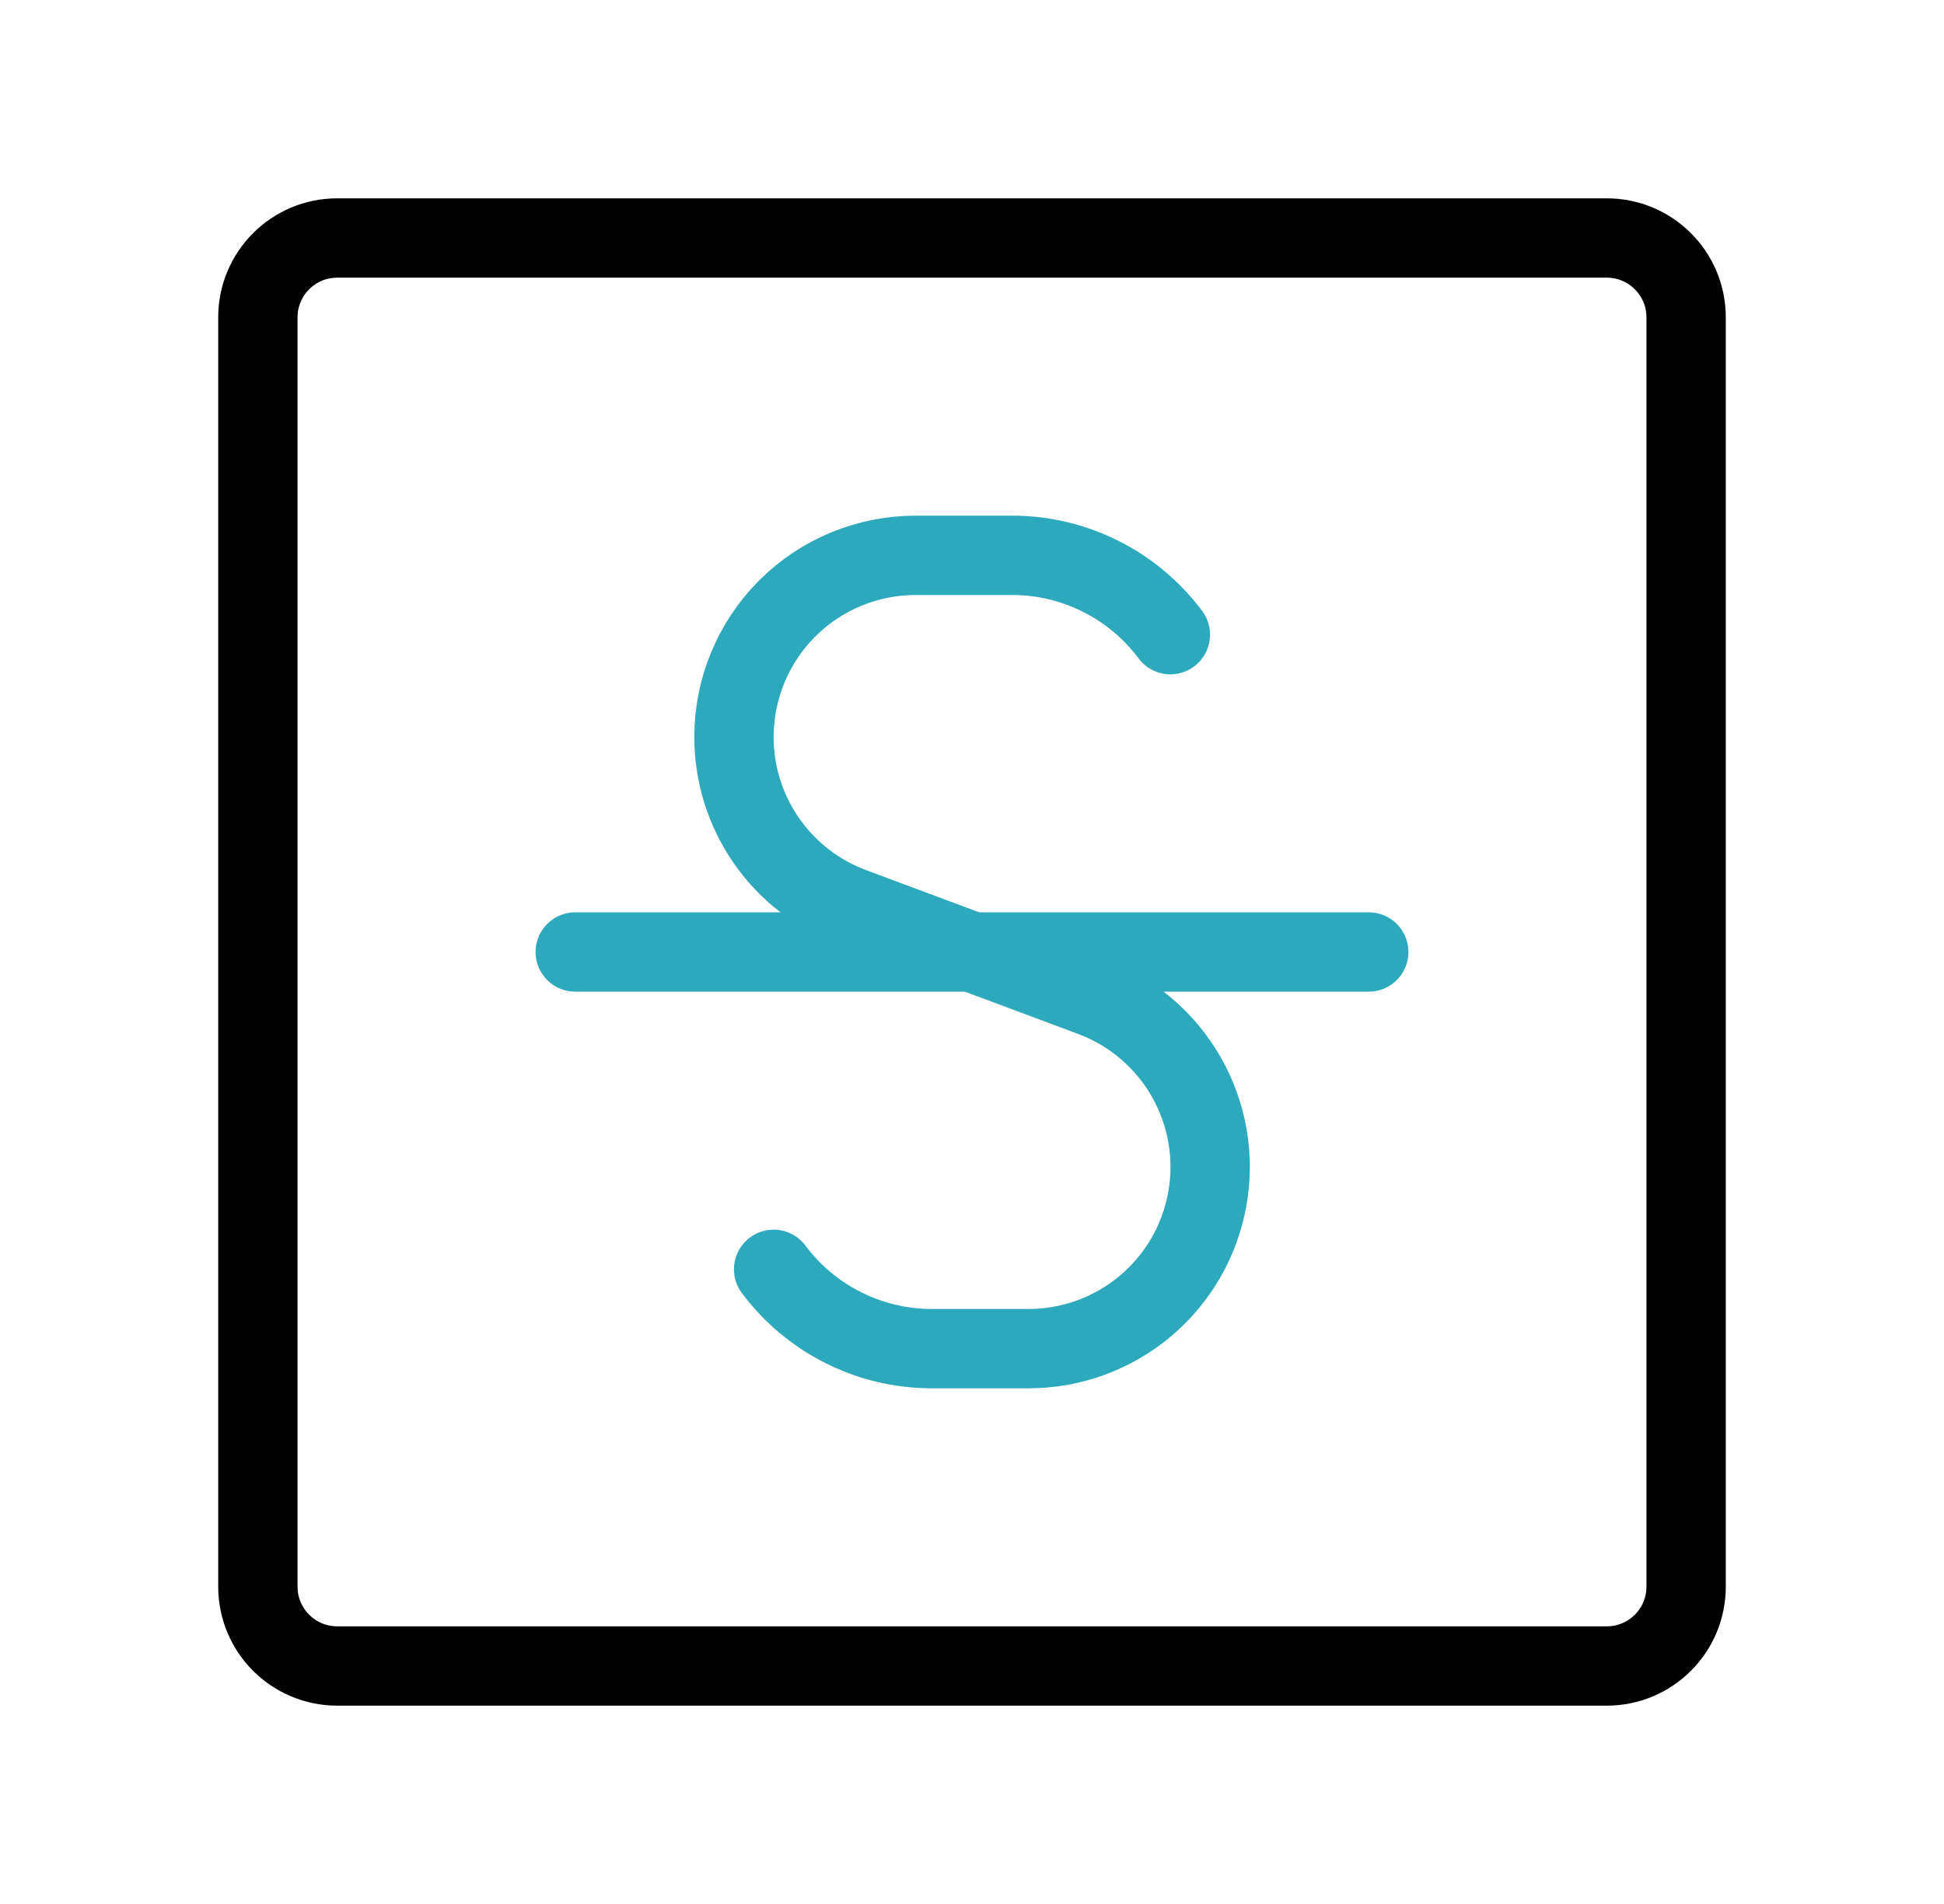 <svg width="49" height="48" viewBox="0 0 49 48" fill="none" xmlns="http://www.w3.org/2000/svg">
<path d="M29.5 16C29.035 15.378 28.432 14.873 27.737 14.526C27.043 14.178 26.276 13.998 25.5 14H23.08C21.865 14 20.7 14.482 19.841 15.341C18.983 16.2 18.5 17.365 18.5 18.58C18.5 19.518 18.787 20.433 19.324 21.202C19.86 21.971 20.62 22.556 21.5 22.88L27.5 25.12C28.51 25.491 29.358 26.205 29.894 27.138C30.43 28.071 30.621 29.163 30.432 30.222C30.244 31.282 29.688 32.241 28.863 32.932C28.038 33.623 26.996 34.001 25.92 34H23.5C22.724 34.002 21.957 33.822 21.263 33.474C20.568 33.127 19.965 32.622 19.5 32" stroke="#2CA9BC" stroke-width="2" stroke-linecap="round" stroke-linejoin="round"/>
<path d="M14.5 24H34.5" stroke="#2CA9BC" stroke-width="2" stroke-linecap="round" stroke-linejoin="round"/>
<path d="M40.5 6H8.5C7.395 6 6.5 6.895 6.5 8V40C6.5 41.105 7.395 42 8.5 42H40.5C41.605 42 42.5 41.105 42.5 40V8C42.5 6.895 41.605 6 40.5 6Z" stroke="black" stroke-width="2" stroke-linecap="round" stroke-linejoin="round"/>
</svg>
